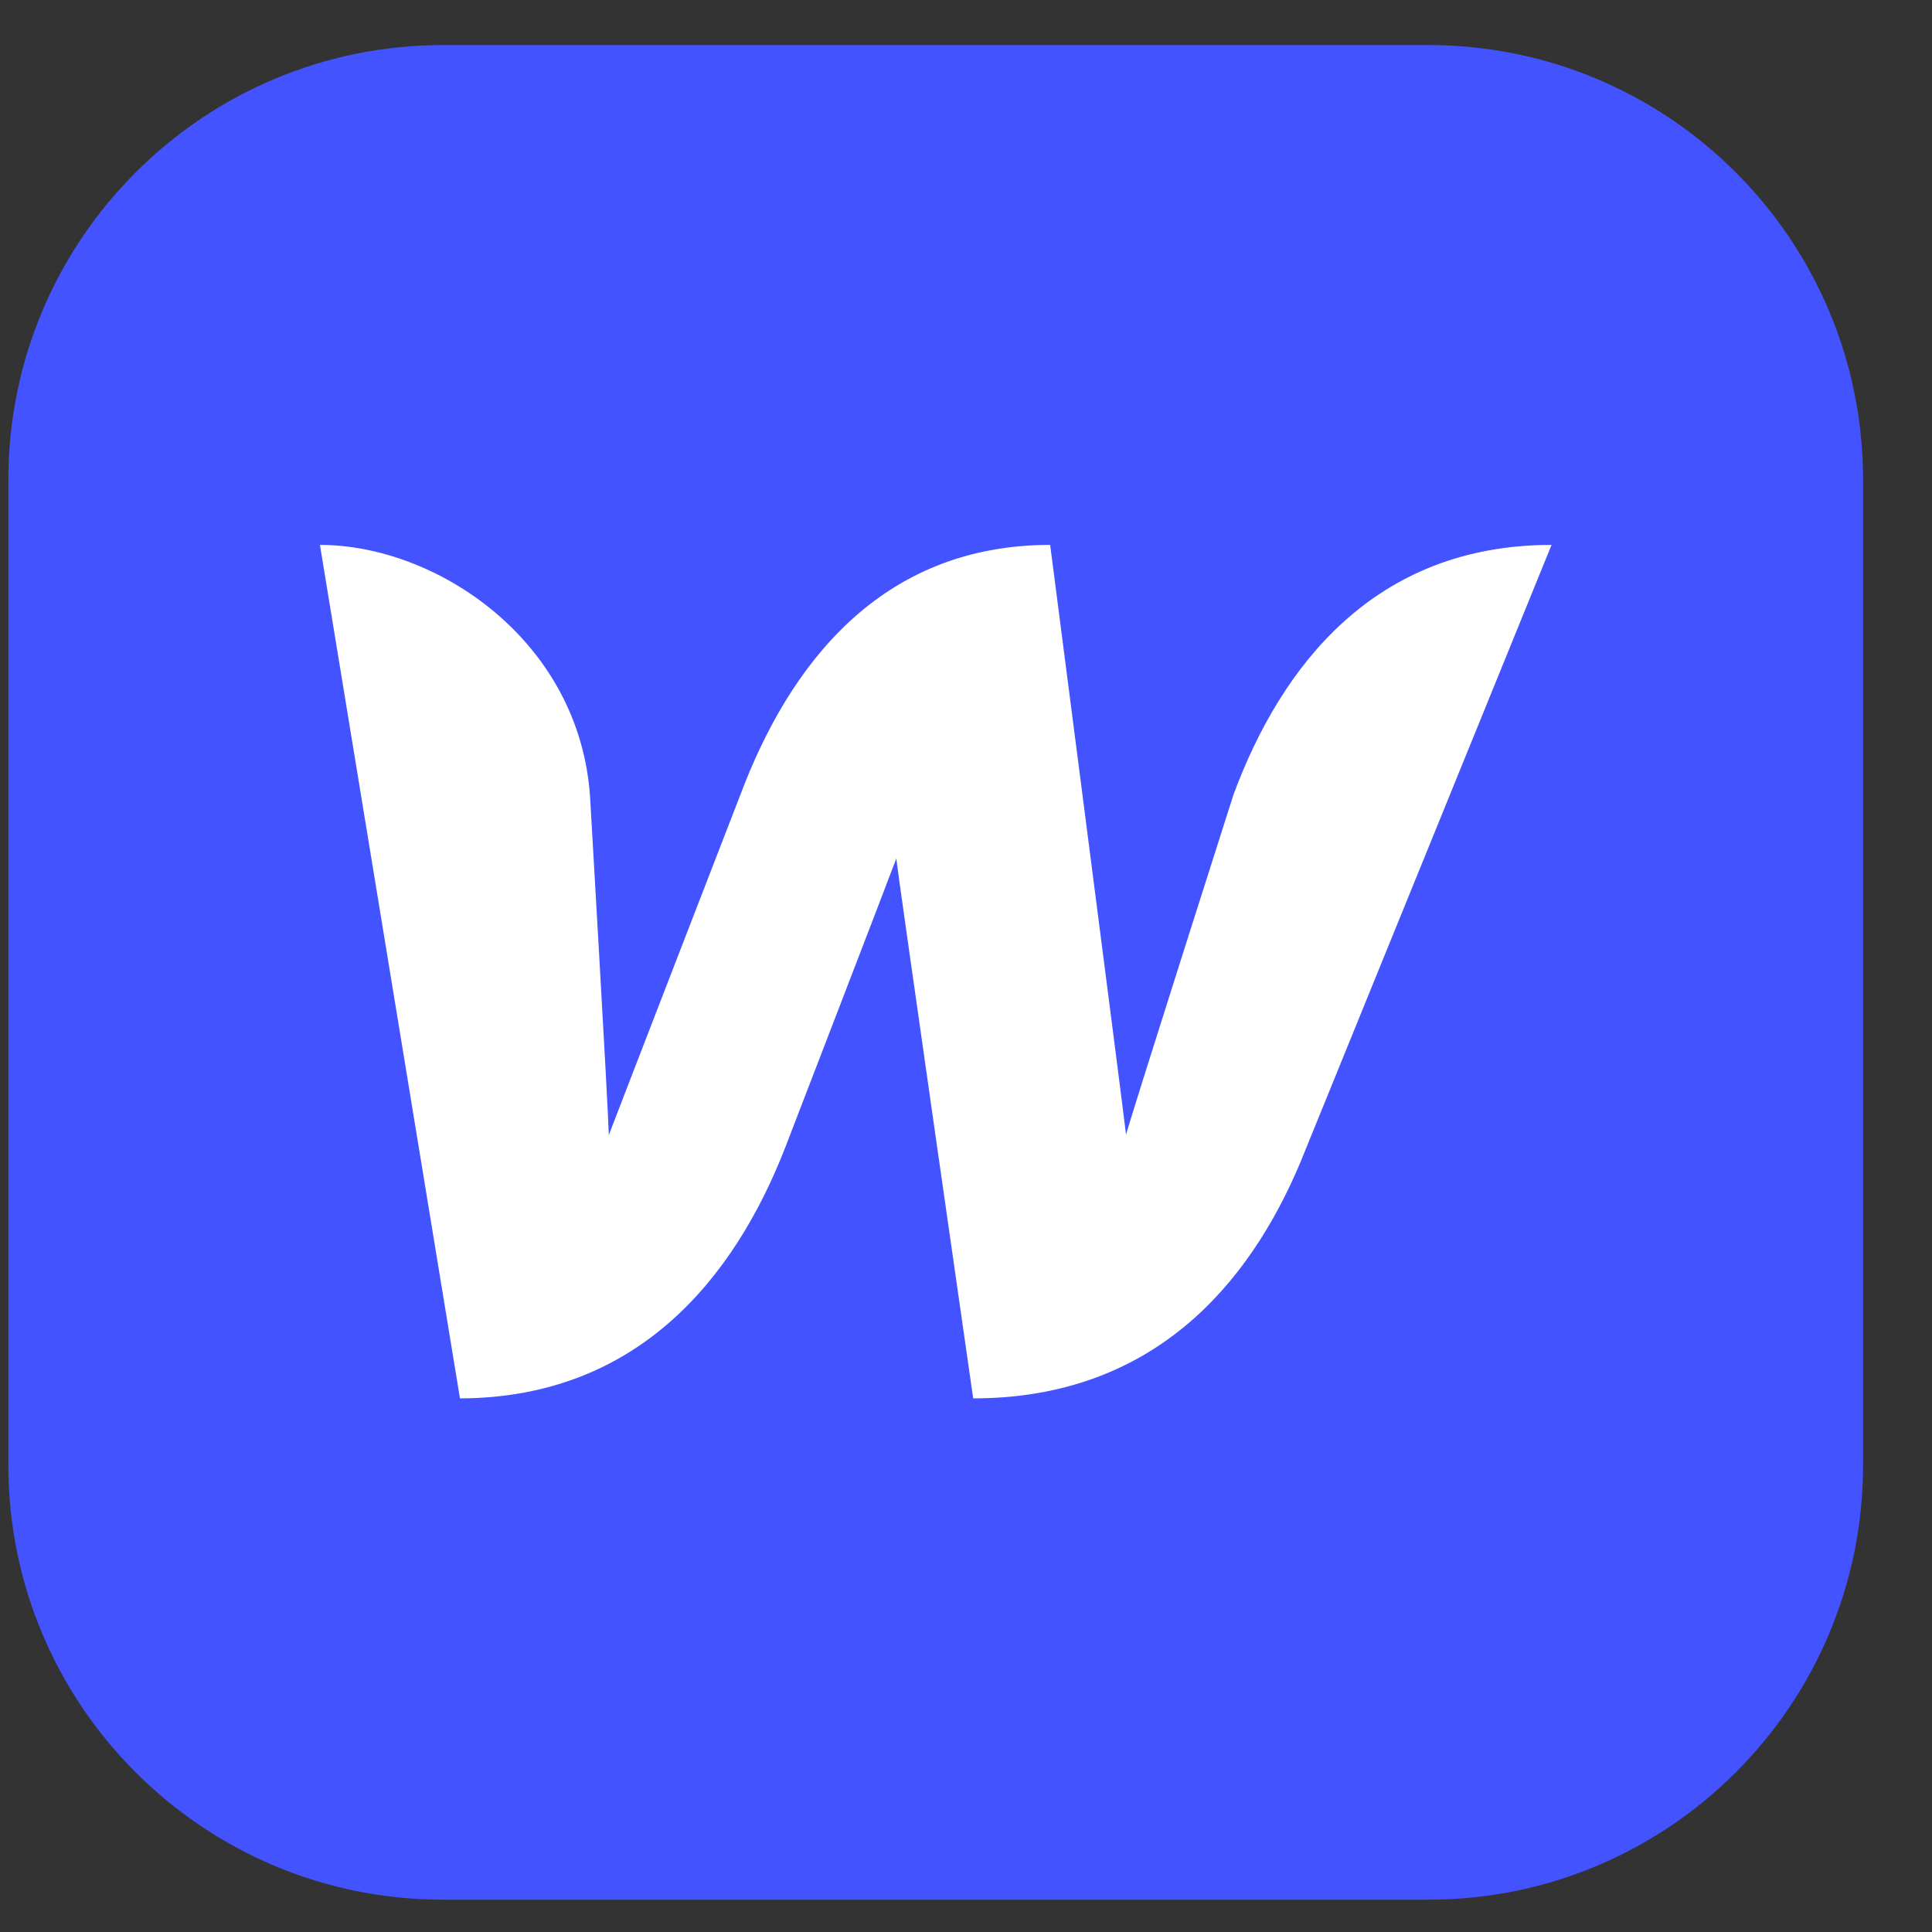 <svg width="25" height="25" viewBox="0 0 25 25" fill="none" xmlns="http://www.w3.org/2000/svg">
<rect x="0" y="0" width="25" height="25" fill="#333333" stroke="none"/>
<path d="M18.483 0.583H5.733C2.627 0.583 0.108 3.101 0.108 6.208V18.957C0.108 22.064 2.627 24.582 5.733 24.582H18.483C21.59 24.582 24.108 22.064 24.108 18.957V6.208C24.108 3.101 21.59 0.583 18.483 0.583Z" fill="#4353FF"/>
<path d="M15.962 10.28C15.962 10.28 14.667 14.337 14.571 14.682C14.533 14.344 13.589 7.051 13.589 7.051C11.381 7.051 10.207 8.621 9.582 10.28C9.582 10.28 8.006 14.35 7.878 14.688C7.872 14.369 7.636 10.318 7.636 10.318C7.502 8.283 5.645 7.051 4.14 7.051L5.952 18.095C8.261 18.089 9.505 16.526 10.156 14.861C10.156 14.861 11.541 11.268 11.598 11.109C11.611 11.262 12.593 18.095 12.593 18.095C14.909 18.095 16.16 16.634 16.83 15.033L20.077 7.051C17.787 7.051 16.581 8.614 15.962 10.28Z" fill="white"/>
</svg>
